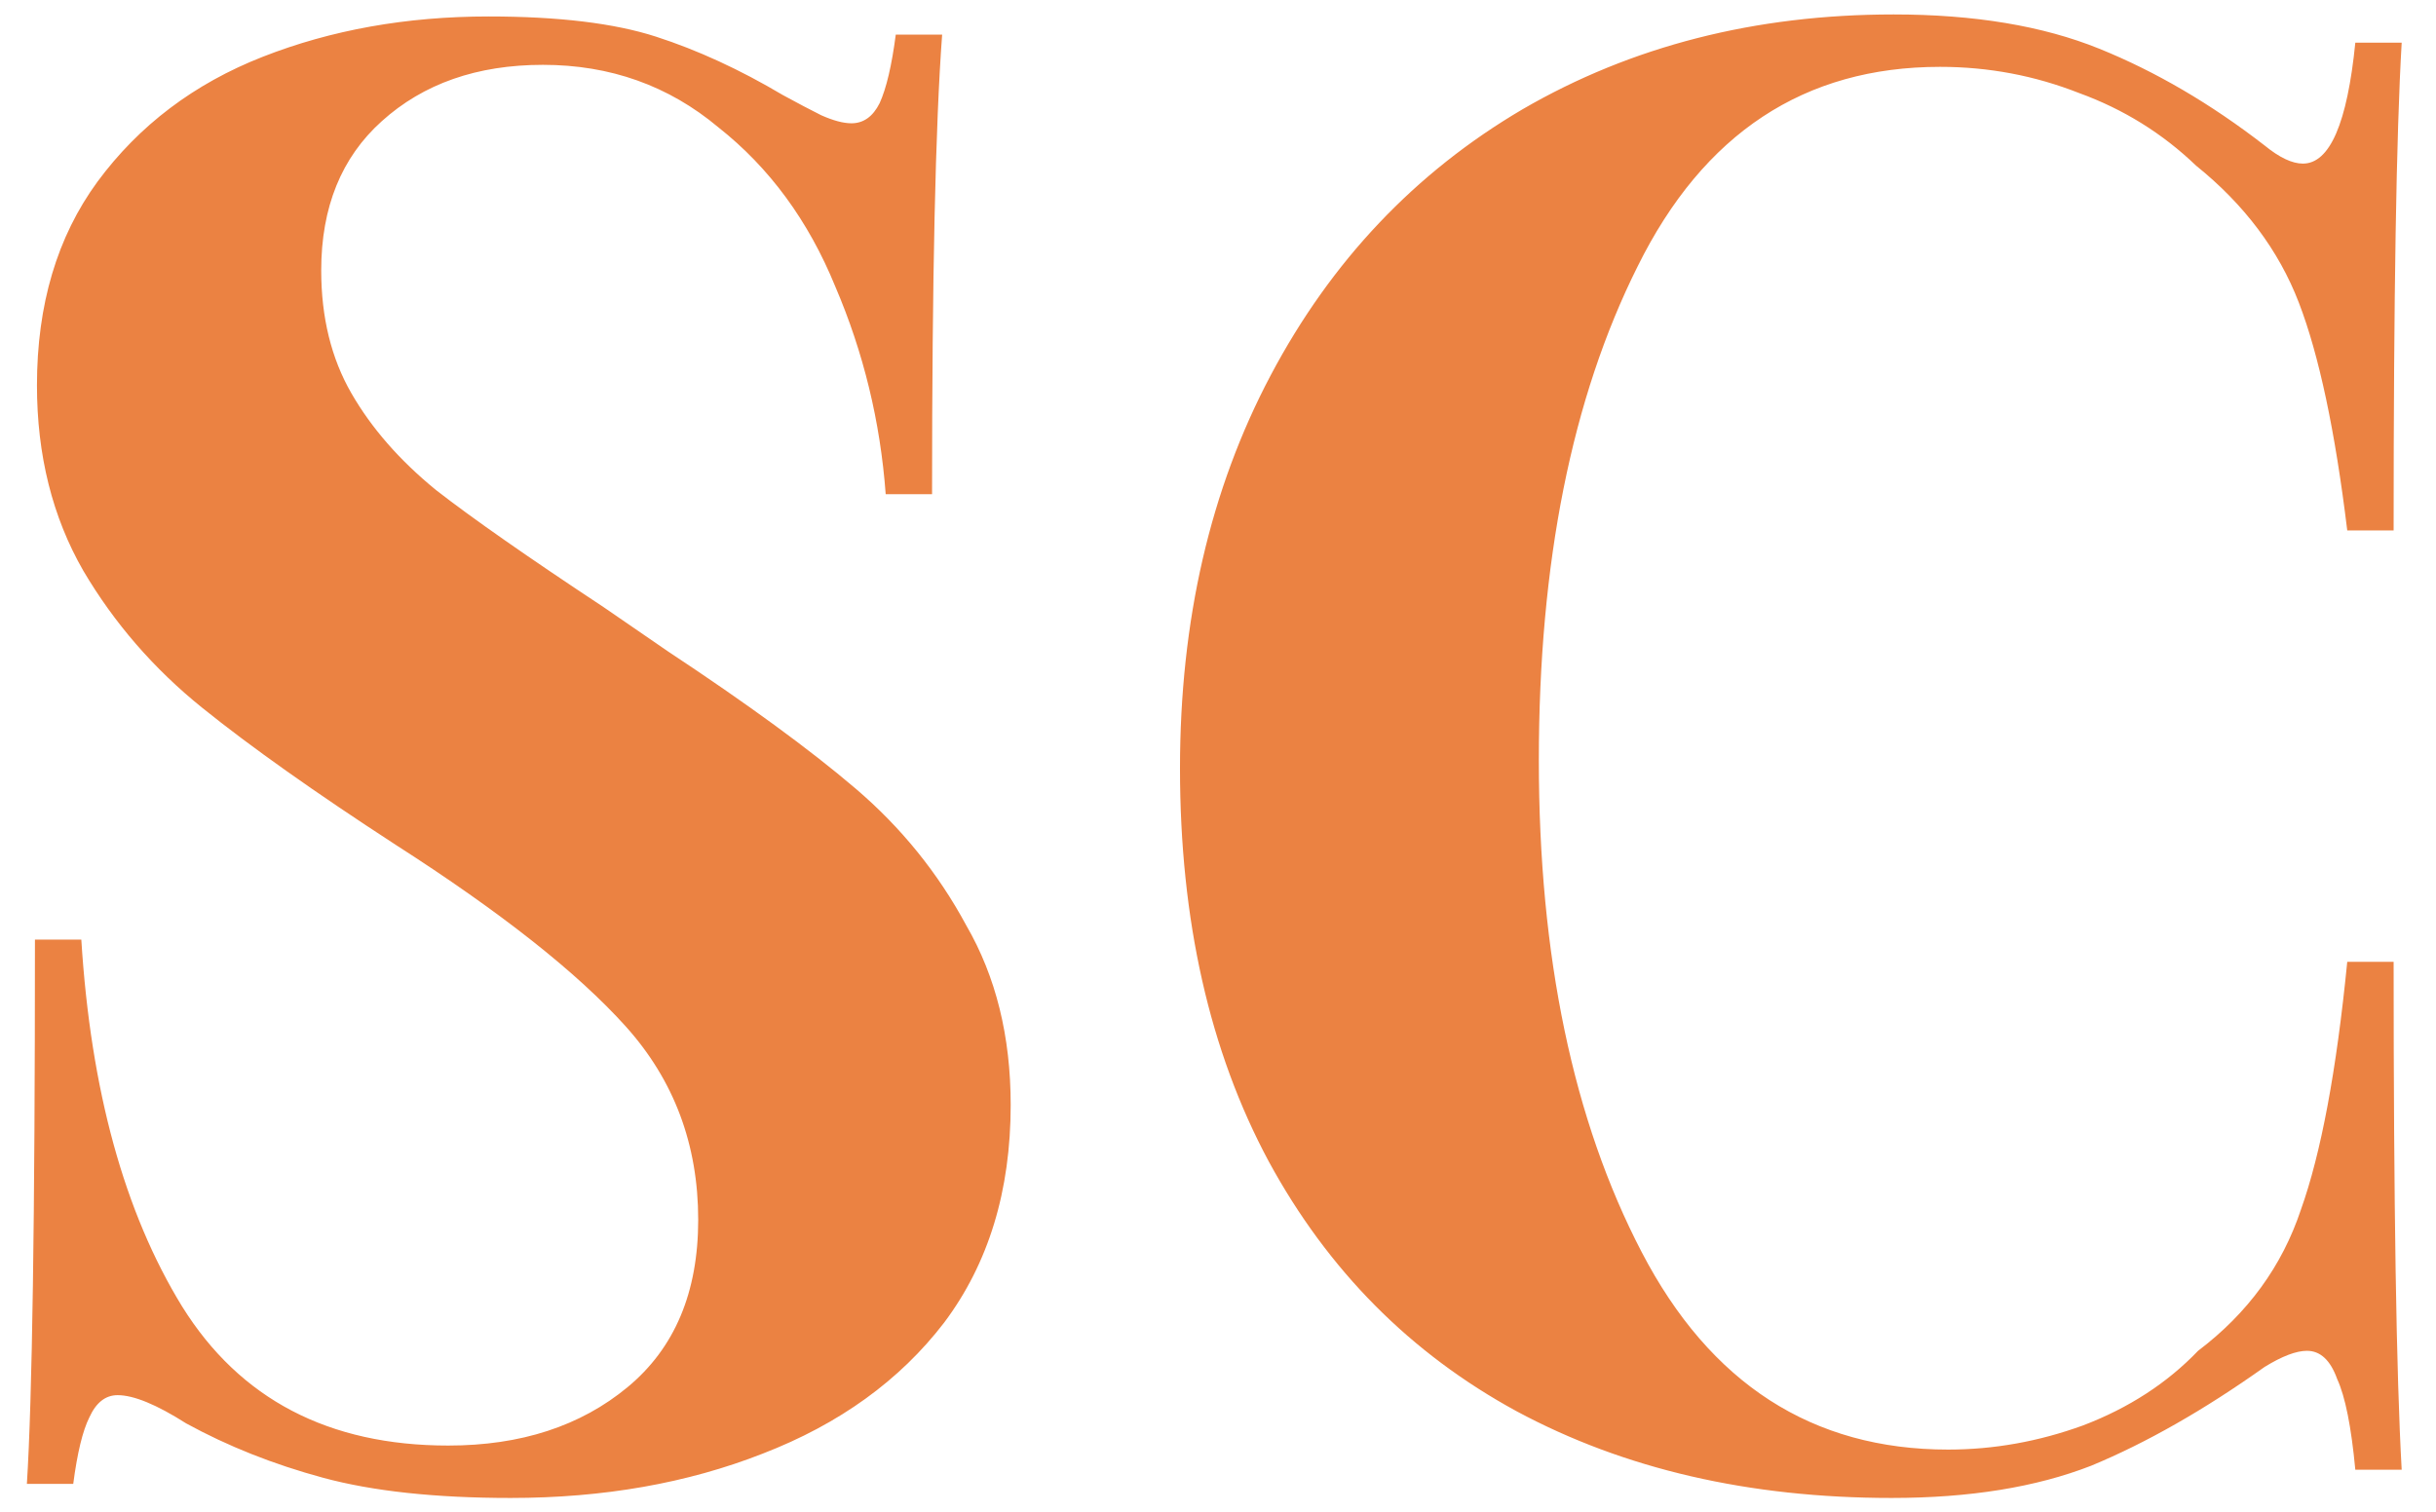 <svg width="58" height="36" viewBox="0 0 58 36" fill="none" xmlns="http://www.w3.org/2000/svg">
<path d="M11.632 0.392C13.296 0.392 14.624 0.552 15.616 0.872C16.608 1.192 17.616 1.656 18.64 2.264C18.992 2.456 19.296 2.616 19.552 2.744C19.84 2.872 20.08 2.936 20.272 2.936C20.56 2.936 20.784 2.776 20.944 2.456C21.104 2.104 21.232 1.56 21.328 0.824H22.432C22.272 2.968 22.192 6.616 22.192 11.768H21.088C20.96 10.04 20.56 8.392 19.888 6.824C19.248 5.256 18.32 3.992 17.104 3.032C15.92 2.04 14.528 1.544 12.928 1.544C11.36 1.544 10.08 1.992 9.088 2.888C8.128 3.752 7.648 4.936 7.648 6.44C7.648 7.56 7.888 8.536 8.368 9.368C8.848 10.2 9.52 10.968 10.384 11.672C11.248 12.344 12.576 13.272 14.368 14.456L15.904 15.512C17.792 16.76 19.28 17.848 20.368 18.776C21.456 19.704 22.336 20.792 23.008 22.04C23.712 23.256 24.064 24.68 24.064 26.312C24.064 28.36 23.536 30.088 22.48 31.496C21.424 32.872 19.984 33.912 18.16 34.616C16.368 35.32 14.368 35.672 12.16 35.672C10.368 35.672 8.88 35.512 7.696 35.192C6.512 34.872 5.424 34.44 4.432 33.896C3.728 33.448 3.184 33.224 2.8 33.224C2.512 33.224 2.288 33.4 2.128 33.752C1.968 34.072 1.84 34.6 1.744 35.336H0.64C0.768 33.32 0.832 29 0.832 22.376H1.936C2.16 25.96 2.96 28.872 4.336 31.112C5.712 33.32 7.824 34.424 10.672 34.424C12.4 34.424 13.824 33.96 14.944 33.032C16.064 32.104 16.624 30.776 16.624 29.048C16.624 27.256 16.048 25.72 14.896 24.44C13.744 23.16 11.92 21.72 9.424 20.12C7.504 18.872 5.968 17.784 4.816 16.856C3.664 15.928 2.72 14.84 1.984 13.592C1.248 12.312 0.88 10.84 0.88 9.176C0.88 7.256 1.36 5.64 2.32 4.328C3.312 2.984 4.624 1.992 6.256 1.352C7.888 0.712 9.68 0.392 11.632 0.392ZM45.087 0.344C47.007 0.344 48.639 0.616 49.983 1.16C51.327 1.704 52.639 2.472 53.919 3.464C54.271 3.752 54.575 3.896 54.831 3.896C55.471 3.896 55.887 2.936 56.079 1.016H57.183C57.055 3.192 56.991 7.064 56.991 12.632H55.887C55.599 10.264 55.215 8.456 54.735 7.208C54.255 5.96 53.439 4.872 52.287 3.944C51.487 3.176 50.559 2.6 49.503 2.216C48.447 1.8 47.343 1.592 46.191 1.592C42.959 1.592 40.559 3.176 38.991 6.344C37.423 9.48 36.639 13.4 36.639 18.104C36.639 22.776 37.455 26.68 39.087 29.816C40.719 32.952 43.151 34.52 46.383 34.52C47.471 34.52 48.543 34.328 49.599 33.944C50.687 33.528 51.599 32.936 52.335 32.168C53.519 31.272 54.335 30.152 54.783 28.808C55.263 27.464 55.631 25.496 55.887 22.904H56.991C56.991 28.696 57.055 32.728 57.183 35H56.079C55.983 33.976 55.839 33.256 55.647 32.84C55.487 32.392 55.247 32.168 54.927 32.168C54.671 32.168 54.335 32.296 53.919 32.552C52.479 33.576 51.103 34.36 49.791 34.904C48.479 35.416 46.895 35.672 45.039 35.672C41.647 35.672 38.671 34.984 36.111 33.608C33.583 32.232 31.615 30.248 30.207 27.656C28.799 25.032 28.095 21.912 28.095 18.296C28.095 14.776 28.815 11.656 30.255 8.936C31.695 6.216 33.695 4.104 36.255 2.6C38.847 1.096 41.791 0.344 45.087 0.344Z" fill="#EB8242"/>
</svg>
